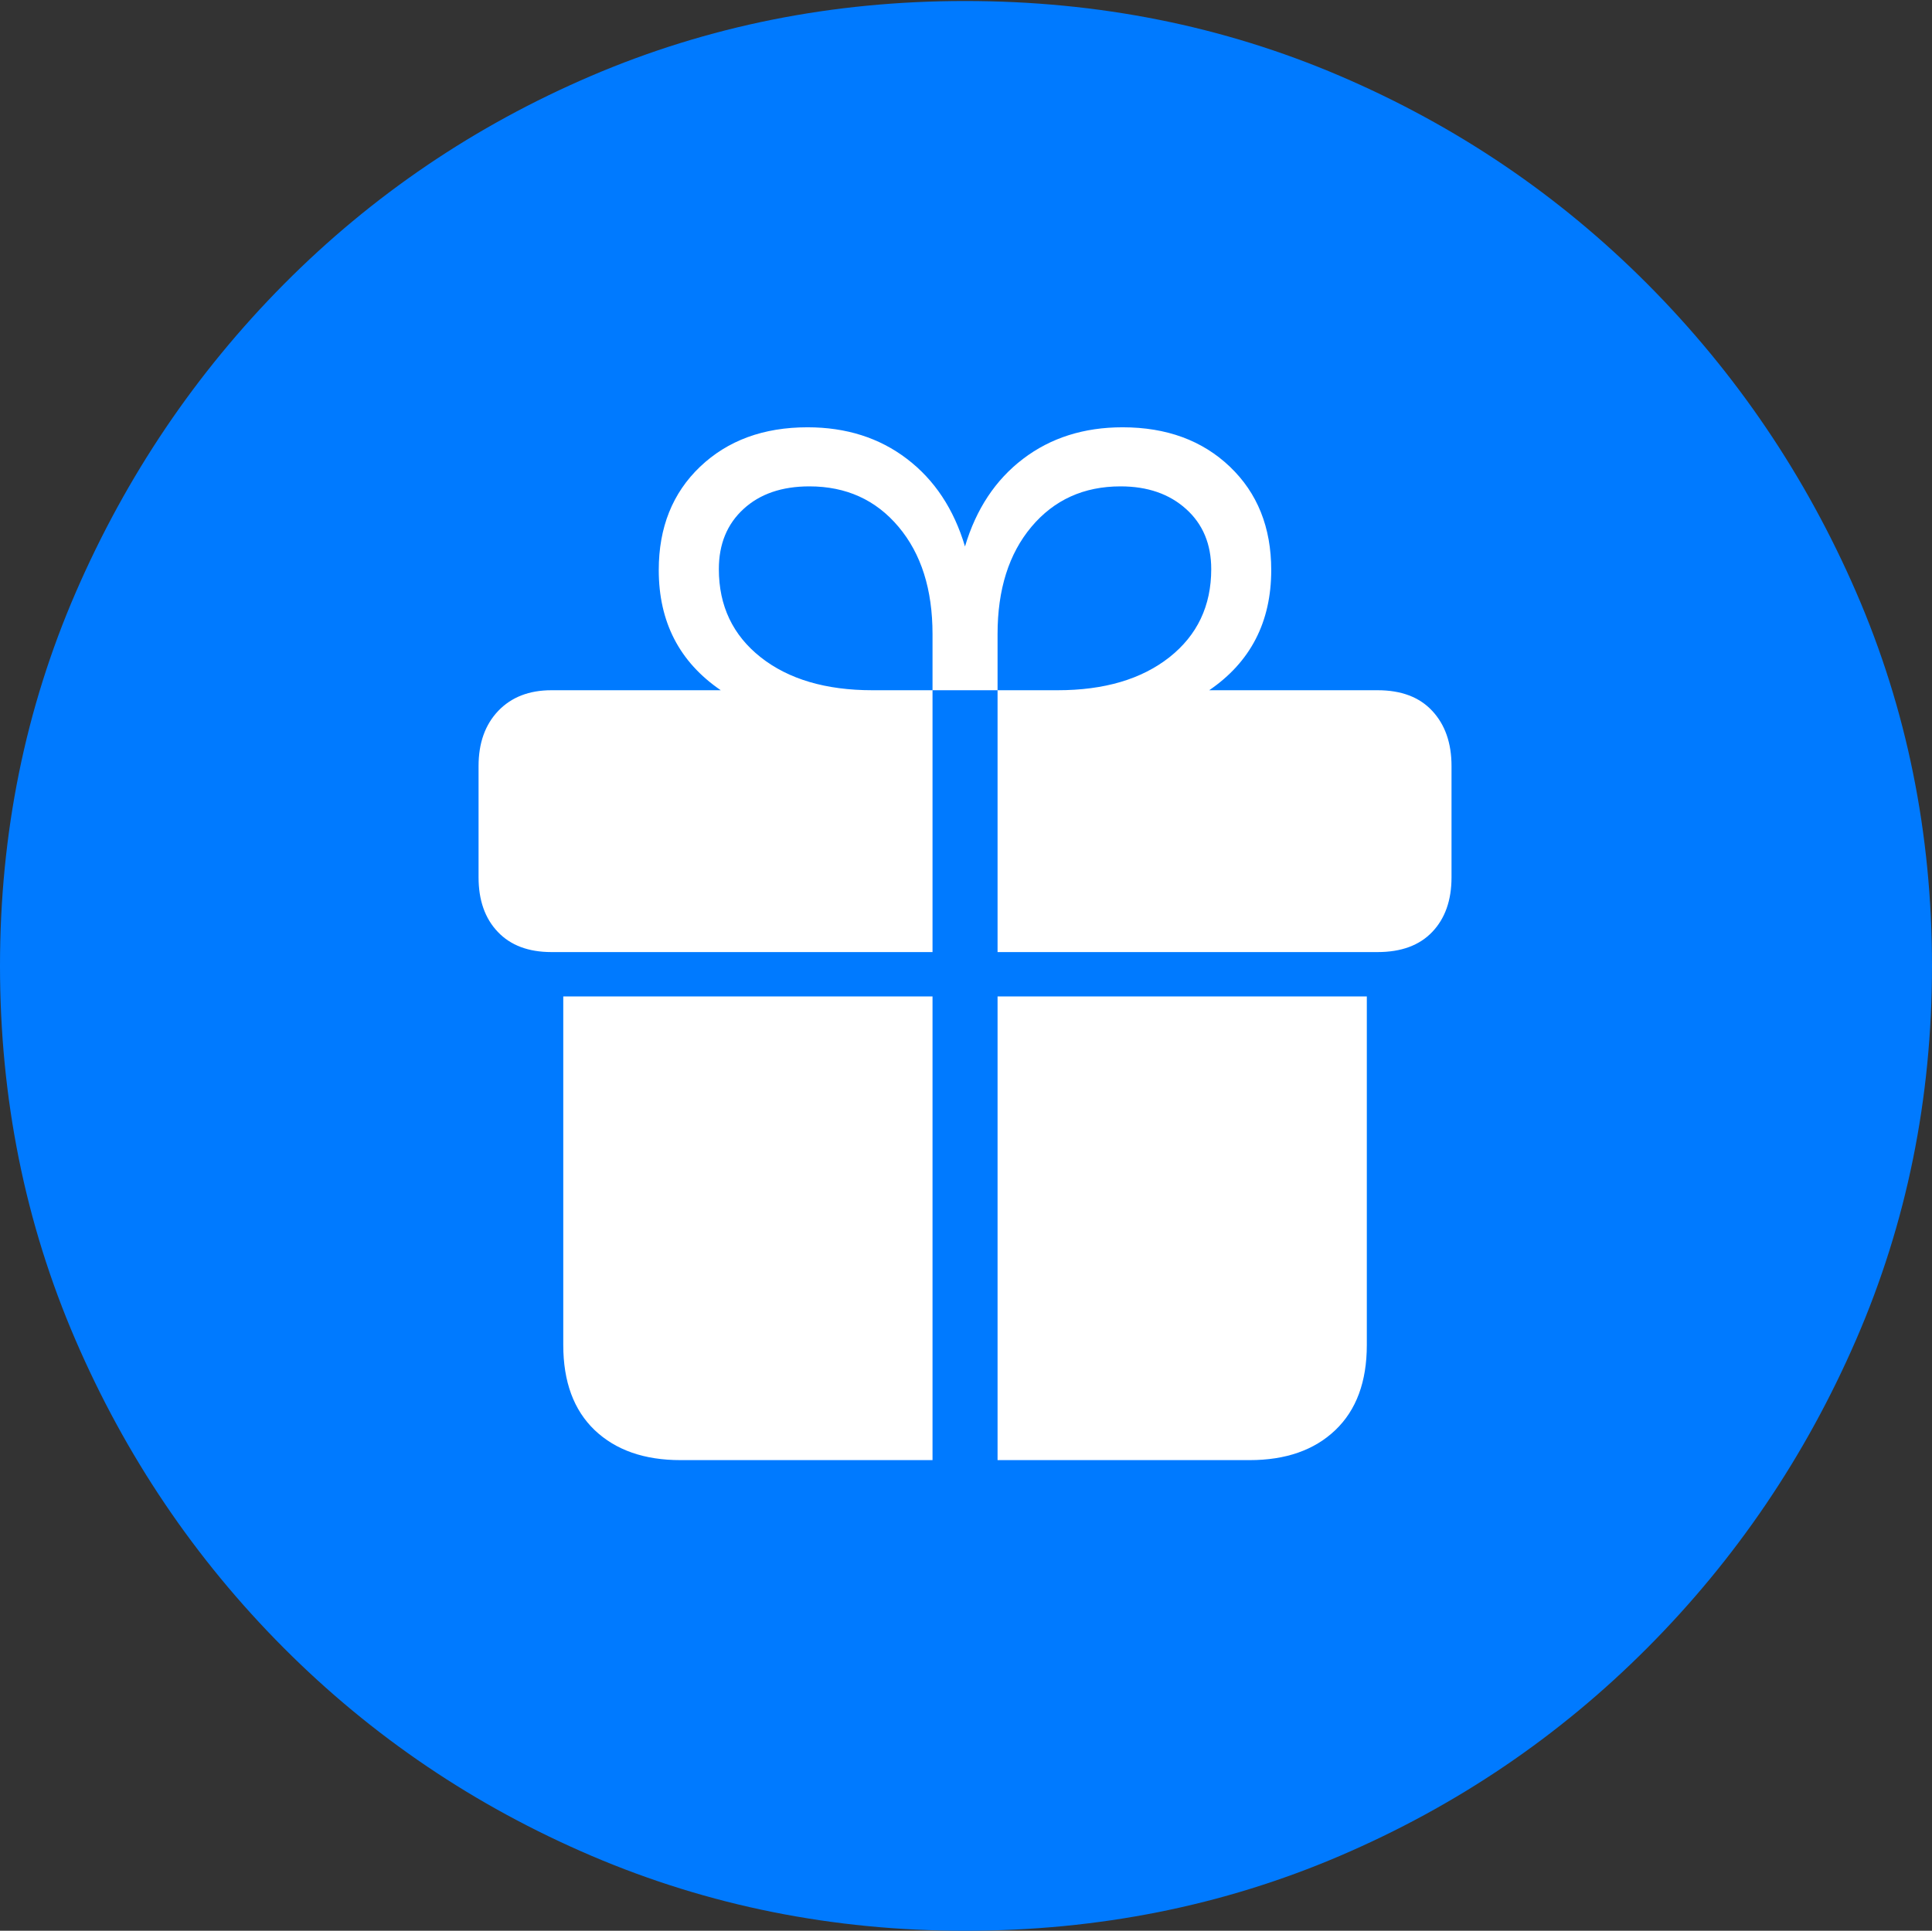 <?xml version="1.0" encoding="UTF-8"?>
<!--Generator: Apple Native CoreSVG 175-->
<!DOCTYPE svg
PUBLIC "-//W3C//DTD SVG 1.1//EN"
       "http://www.w3.org/Graphics/SVG/1.1/DTD/svg11.dtd">
<svg version="1.1" xmlns="http://www.w3.org/2000/svg" xmlns:xlink="http://www.w3.org/1999/xlink" width="19.16" height="19.15">
 <rect width="100%" height="100%" fill="#333333" stroke="none"/>
 <g>
  <rect height="19.15" opacity="0" width="19.16" x="0" y="0"/>
  <path d="M9.57 19.15Q11.553 19.15 13.286 18.408Q15.02 17.666 16.338 16.343Q17.656 15.02 18.408 13.286Q19.16 11.553 19.16 9.58Q19.16 7.607 18.408 5.874Q17.656 4.141 16.338 2.817Q15.02 1.494 13.286 0.752Q11.553 0.01 9.57 0.01Q7.598 0.01 5.864 0.752Q4.131 1.494 2.817 2.817Q1.504 4.141 0.752 5.874Q0 7.607 0 9.58Q0 11.553 0.747 13.286Q1.494 15.02 2.812 16.343Q4.131 17.666 5.869 18.408Q7.607 19.15 9.57 19.15Z" fill="#007aff"/>
  <path d="M5.586 13.34L5.586 9.883L9.248 9.883L9.248 14.482L6.748 14.482Q6.211 14.482 5.898 14.185Q5.586 13.887 5.586 13.34ZM9.893 14.482L9.893 9.883L13.555 9.883L13.555 13.34Q13.555 13.887 13.242 14.185Q12.93 14.482 12.393 14.482ZM4.746 8.701L4.746 7.598Q4.746 7.256 4.941 7.051Q5.137 6.846 5.469 6.846L7.148 6.846Q6.533 6.426 6.533 5.654Q6.533 5.02 6.943 4.629Q7.354 4.238 8.008 4.238Q8.584 4.238 8.994 4.551Q9.404 4.863 9.57 5.42Q9.736 4.863 10.146 4.551Q10.557 4.238 11.133 4.238Q11.787 4.238 12.197 4.629Q12.607 5.02 12.607 5.654Q12.607 6.426 11.992 6.846L13.662 6.846Q14.014 6.846 14.204 7.051Q14.395 7.256 14.395 7.598L14.395 8.701Q14.395 9.043 14.204 9.243Q14.014 9.443 13.662 9.443L9.893 9.443L9.893 6.846L10.488 6.846Q11.182 6.846 11.597 6.519Q12.012 6.191 12.012 5.645Q12.012 5.273 11.763 5.049Q11.514 4.824 11.113 4.824Q10.566 4.824 10.229 5.225Q9.893 5.625 9.893 6.289L9.893 6.846L9.248 6.846L9.248 6.289Q9.248 5.625 8.911 5.225Q8.574 4.824 8.027 4.824Q7.617 4.824 7.373 5.049Q7.129 5.273 7.129 5.645Q7.129 6.191 7.544 6.519Q7.959 6.846 8.652 6.846L9.248 6.846L9.248 9.443L5.469 9.443Q5.127 9.443 4.937 9.243Q4.746 9.043 4.746 8.701Z" fill="#ffffff"/>
 </g>
</svg>

